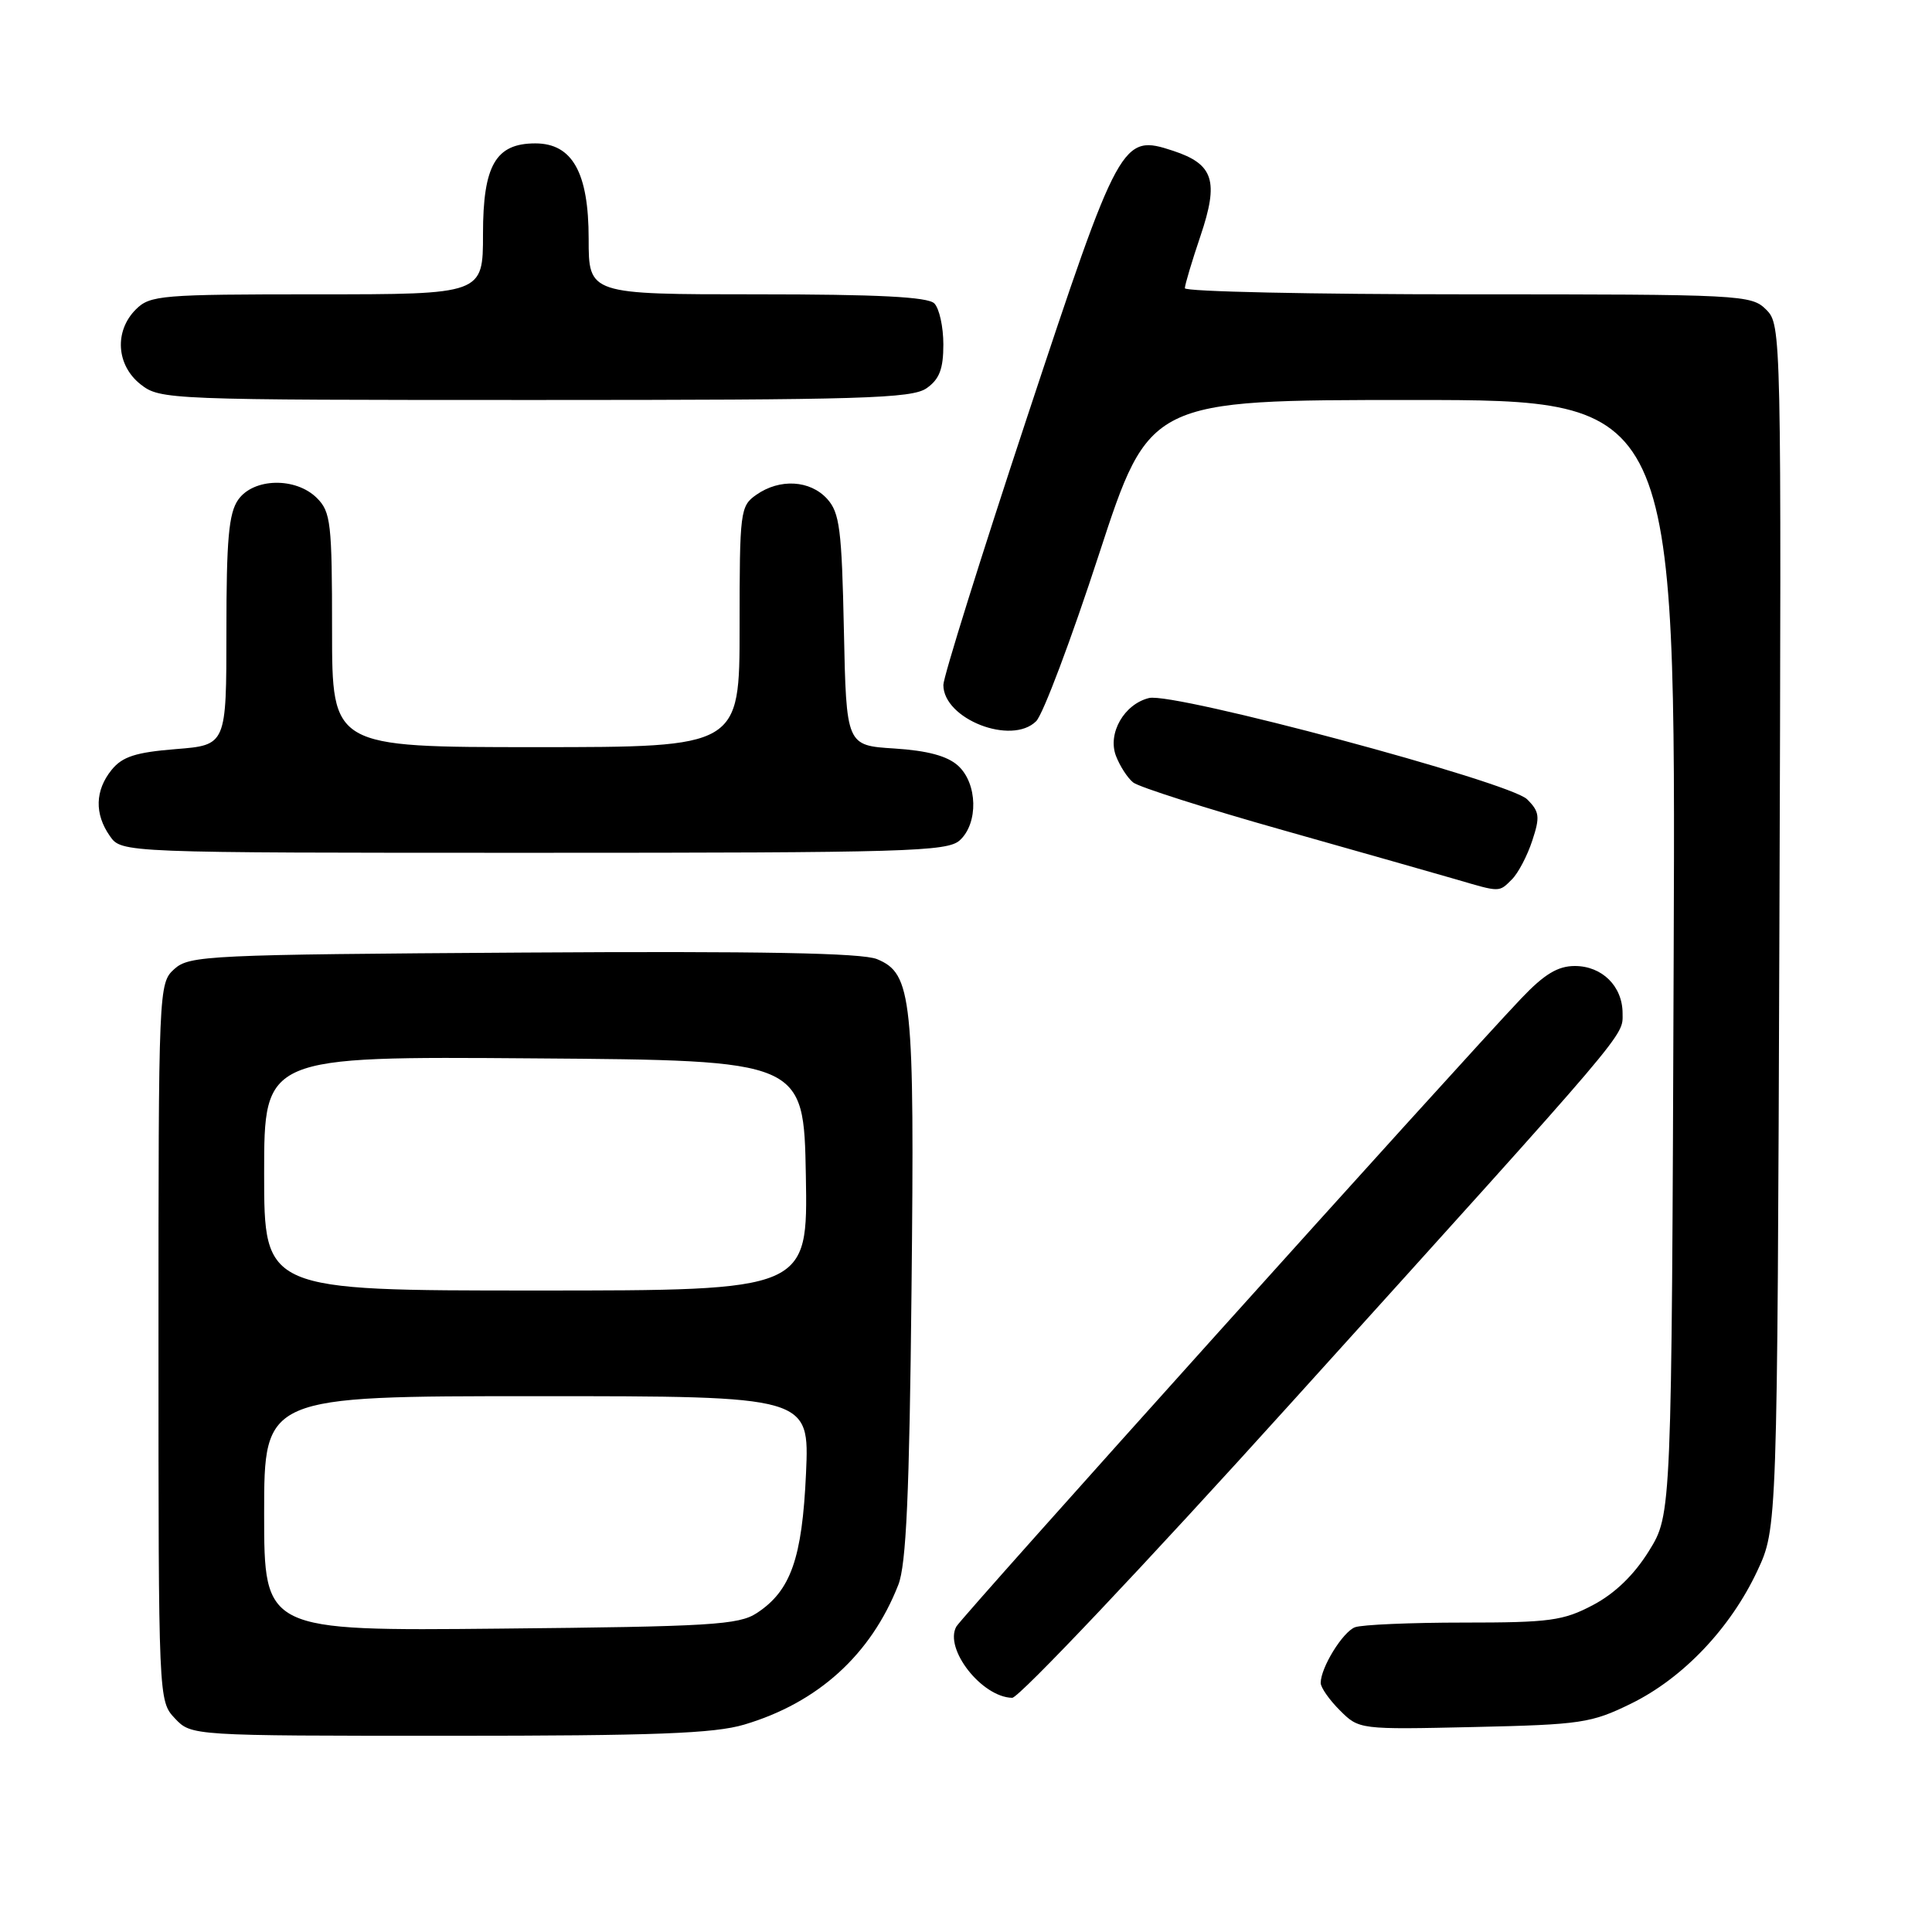 <?xml version="1.0" encoding="UTF-8" standalone="no"?>
<!DOCTYPE svg PUBLIC "-//W3C//DTD SVG 1.1//EN" "http://www.w3.org/Graphics/SVG/1.1/DTD/svg11.dtd" >
<svg xmlns="http://www.w3.org/2000/svg" xmlns:xlink="http://www.w3.org/1999/xlink" version="1.1" viewBox="0 0 256 256">
 <g >
 <path fill="currentColor"
d=" M 98.61 228.52 C 108.38 225.62 115.40 219.26 119.03 210.00 C 120.08 207.34 120.50 198.01 120.78 171.00 C 121.19 132.14 120.86 129.01 116.21 127.09 C 114.23 126.27 100.88 126.02 69.32 126.22 C 27.56 126.49 25.10 126.60 23.10 128.40 C 21.02 130.29 21.00 130.80 21.00 177.84 C 21.00 225.26 21.00 225.38 23.17 227.69 C 25.35 230.00 25.35 230.00 59.49 230.00 C 86.71 230.00 94.65 229.70 98.61 228.52 Z  M 216.14 225.73 C 223.01 222.36 229.28 215.76 232.84 208.18 C 235.50 202.50 235.50 202.50 235.78 122.78 C 236.05 43.83 236.04 43.04 234.03 41.03 C 232.06 39.06 230.84 39.00 194.50 39.00 C 173.88 39.00 157.00 38.64 157.00 38.19 C 157.00 37.75 157.93 34.63 159.07 31.26 C 161.53 23.98 160.82 21.76 155.47 19.99 C 148.64 17.74 148.36 18.24 136.06 55.39 C 129.98 73.78 125.00 89.70 125.00 90.76 C 125.00 95.28 134.04 98.81 137.30 95.56 C 138.21 94.65 141.95 84.71 145.62 73.45 C 152.30 53.00 152.30 53.00 187.17 53.00 C 222.05 53.00 222.05 53.00 221.77 126.83 C 221.50 200.66 221.50 200.66 218.50 205.50 C 216.53 208.68 213.99 211.14 211.09 212.67 C 207.14 214.76 205.36 215.00 193.92 215.00 C 186.91 215.00 180.44 215.28 179.54 215.62 C 177.91 216.25 175.00 220.97 175.00 223.00 C 175.00 223.60 176.14 225.24 177.54 226.63 C 180.08 229.17 180.13 229.18 195.29 228.84 C 209.53 228.52 210.86 228.32 216.14 225.73 Z  M 171.21 185.75 C 216.46 135.68 215.00 137.39 215.00 134.27 C 215.00 130.69 212.29 128.00 208.67 128.00 C 206.42 128.00 204.62 129.09 201.58 132.29 C 193.02 141.30 127.48 214.17 126.72 215.53 C 125.07 218.48 130.10 224.89 134.12 224.97 C 135.01 224.99 151.71 207.34 171.21 185.75 Z  M 200.35 116.51 C 201.17 115.69 202.38 113.39 203.03 111.40 C 204.08 108.23 204.00 107.55 202.35 105.91 C 200.05 103.61 155.58 91.70 152.26 92.49 C 148.96 93.29 146.73 97.17 147.87 100.16 C 148.38 101.49 149.40 103.08 150.15 103.68 C 150.89 104.28 159.82 107.13 170.00 110.00 C 180.18 112.88 190.53 115.82 193.00 116.54 C 198.82 118.25 198.61 118.25 200.35 116.51 Z  M 127.17 111.35 C 129.66 109.09 129.54 103.80 126.94 101.45 C 125.53 100.17 122.89 99.46 118.51 99.18 C 112.14 98.78 112.14 98.78 111.82 83.49 C 111.54 70.13 111.26 67.94 109.60 66.10 C 107.34 63.62 103.33 63.38 100.22 65.56 C 98.08 67.05 98.00 67.71 98.00 83.06 C 98.00 99.00 98.00 99.00 71.00 99.00 C 44.00 99.00 44.00 99.00 44.00 83.50 C 44.00 69.33 43.83 67.83 42.00 66.00 C 39.20 63.20 33.59 63.32 31.56 66.22 C 30.31 68.00 30.00 71.50 30.00 83.59 C 30.00 98.73 30.00 98.73 23.29 99.26 C 17.97 99.69 16.21 100.26 14.79 102.01 C 12.59 104.73 12.50 107.85 14.56 110.78 C 16.11 113.00 16.11 113.00 70.73 113.00 C 120.14 113.00 125.52 112.84 127.17 111.35 Z  M 122.78 51.44 C 124.48 50.25 125.00 48.89 125.00 45.64 C 125.00 43.31 124.46 40.86 123.80 40.20 C 122.94 39.34 116.31 39.00 100.30 39.00 C 78.00 39.00 78.00 39.00 78.00 31.63 C 78.00 22.87 75.84 19.00 70.93 19.00 C 65.68 19.00 64.00 21.91 64.00 31.00 C 64.00 39.00 64.00 39.00 42.00 39.00 C 21.33 39.00 19.88 39.12 18.00 41.00 C 15.12 43.88 15.41 48.39 18.63 50.93 C 21.22 52.96 22.20 53.00 70.91 53.00 C 114.22 53.00 120.84 52.80 122.78 51.44 Z  M 35.00 200.55 C 35.00 185.00 35.00 185.00 71.13 185.00 C 107.26 185.00 107.26 185.00 106.80 195.25 C 106.29 206.51 104.78 210.79 100.28 213.74 C 97.89 215.31 94.16 215.53 66.30 215.80 C 35.00 216.11 35.00 216.11 35.00 200.55 Z  M 35.00 155.49 C 35.00 139.97 35.00 139.97 70.75 140.24 C 106.50 140.50 106.50 140.50 106.78 155.75 C 107.05 171.00 107.05 171.00 71.03 171.00 C 35.00 171.00 35.00 171.00 35.00 155.49 Z "/>
</g>
</svg>